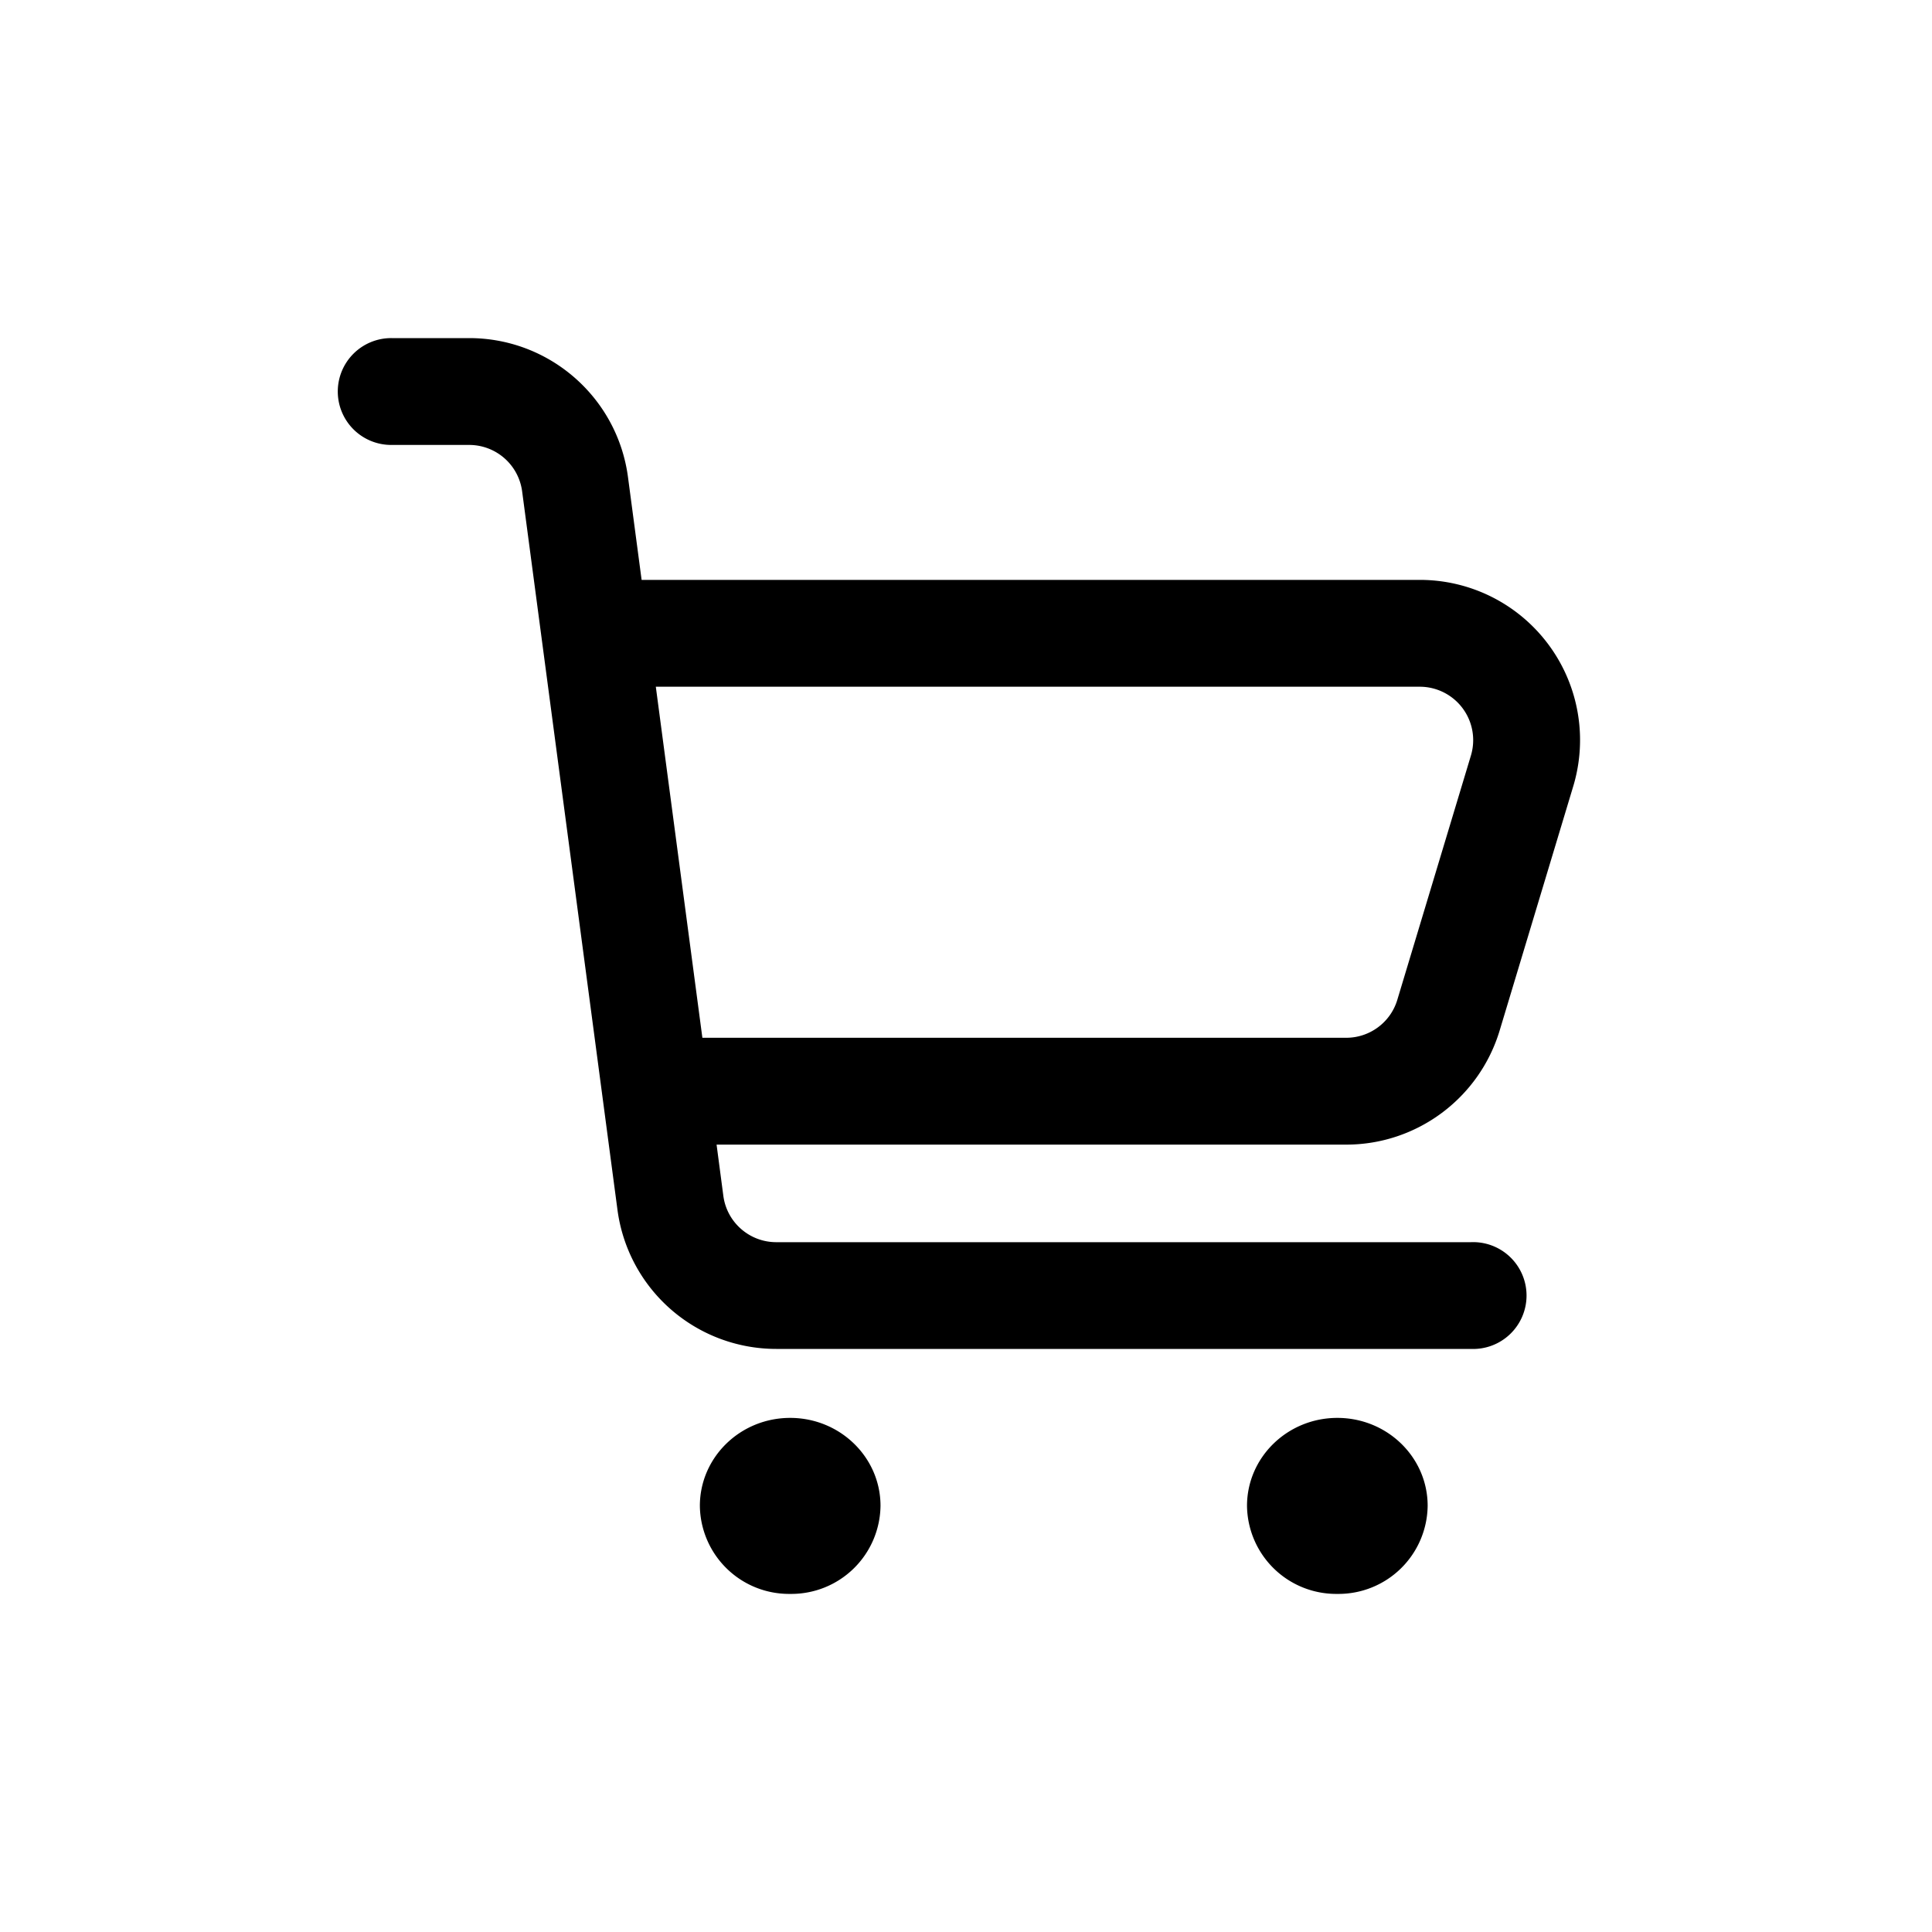 <svg class="svg-icon" style="width:1em;height:1em;vertical-align:middle;fill:currentColor;overflow:hidden" viewBox="0 0 1024 1024" xmlns="http://www.w3.org/2000/svg"><path d="M340.07 307.354h412.468a84.89 84.89 0 0 1 81.305 109.414L794.83 546.253c-10.855 35.84-43.879 60.416-81.306 60.416H379.802l3.584 27.136c1.843 14.029 13.824 24.576 28.057 24.576h368.128a28.314 28.314 0 1 1 0 56.576H411.443a84.89 84.89 0 0 1-84.173-73.728l-50.534-380.826a28.314 28.314 0 0 0-28.058-24.576h-41.164a28.314 28.314 0 1 1 0-56.627h41.164c42.599 0 78.592 31.54 84.173 73.728l7.22 54.426zm7.527 56.627 24.678 186.06h341.248c12.493 0 23.501-8.191 27.085-20.121l39.014-129.485a28.314 28.314 0 0 0-27.084-36.454H347.546zm23.347 434.176c0-25.754 21.402-46.643 47.872-46.643 26.42 0 47.872 20.89 47.872 46.592a47.258 47.258 0 0 1-47.872 46.694 47.258 47.258 0 0 1-47.872-46.643zm289.997 0c0-25.754 21.453-46.643 47.872-46.643 26.47 0 47.872 20.89 47.872 46.592a47.258 47.258 0 0 1-47.872 46.694 47.258 47.258 0 0 1-47.872-46.643z"/></svg>
